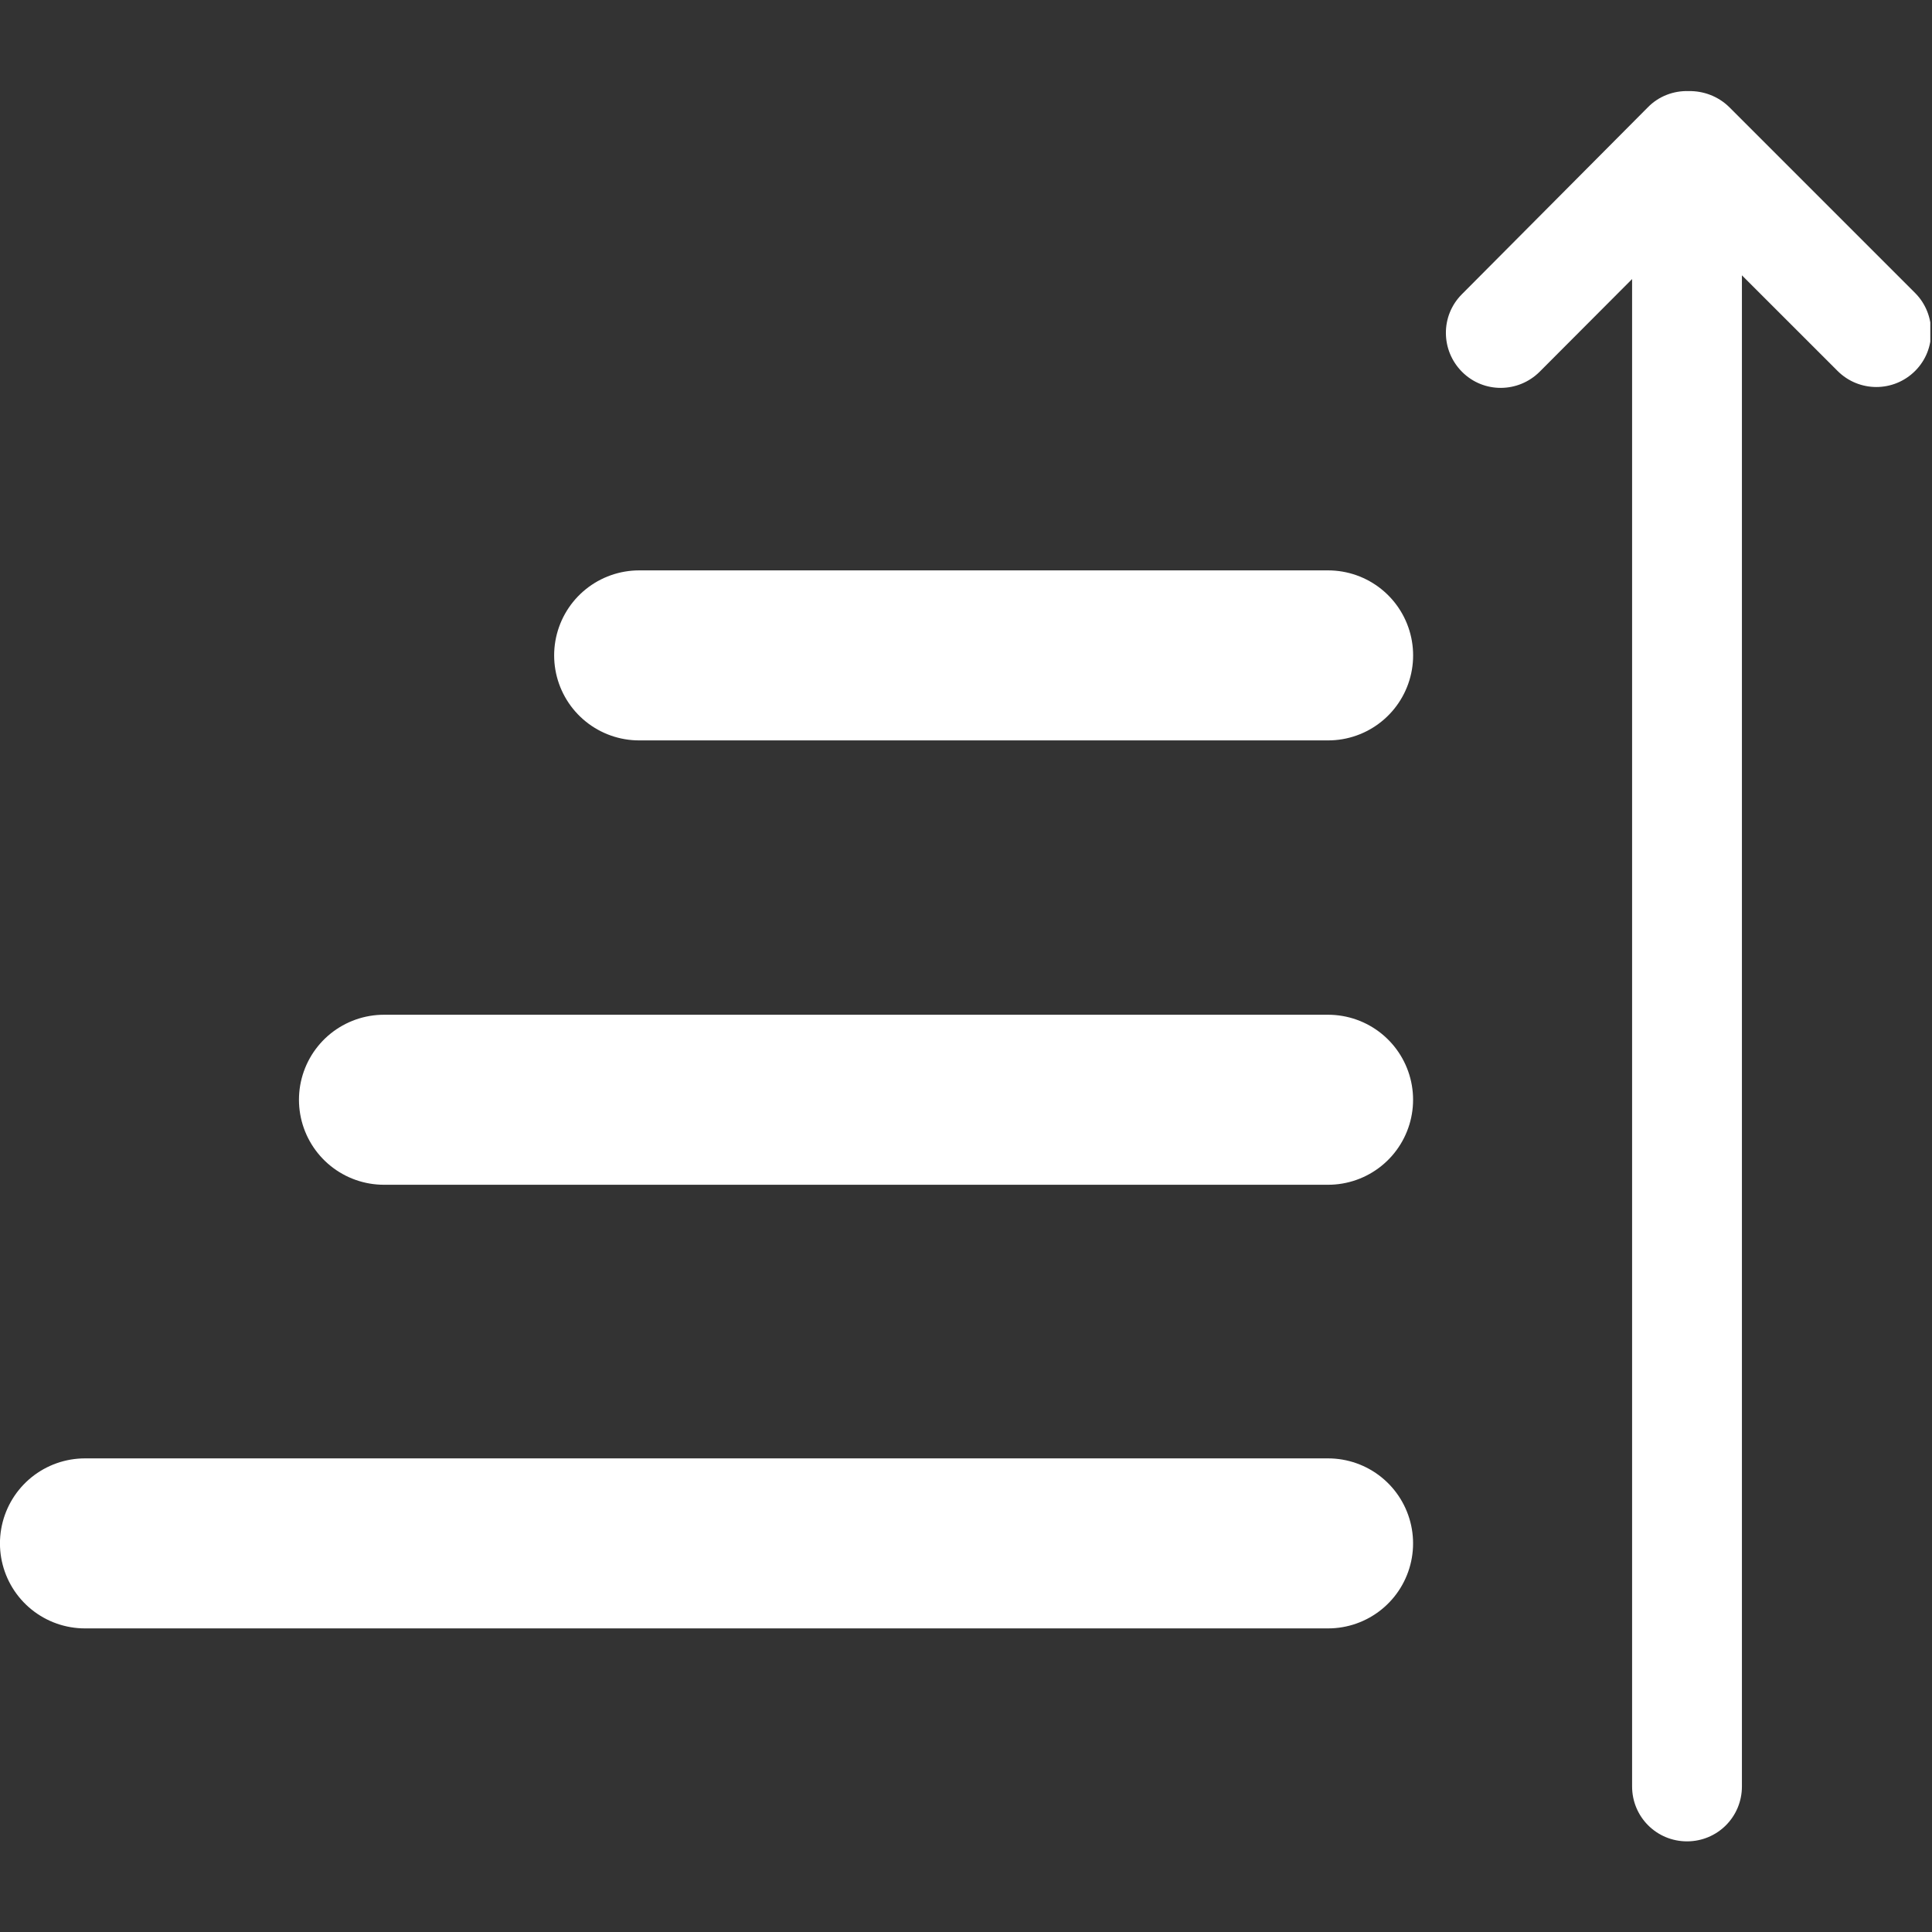 <svg xmlns="http://www.w3.org/2000/svg" xmlns:xlink="http://www.w3.org/1999/xlink" width="500" zoomAndPan="magnify" viewBox="0 0 375 375" height="500" preserveAspectRatio="xMidYMid meet" version="1.0"><rect x="0" y="0" width="375" height="375" fill="#333333" stroke="none"/><defs><clipPath id="49960a4fea"><path d="M 280 17.656 L 374.672 17.656 L 374.672 357.406 L 280 357.406 Z M 280 17.656 " clip-rule="nonzero"/></clipPath></defs><path stroke-linecap="round" transform="matrix(-0.75, 0, 0, -0.75, 274.277, 316.072)" fill="none" stroke-linejoin="miter" d="M 22 22.002 L 343.714 22.002 " stroke="#ffffff" stroke-width="44" stroke-opacity="1" stroke-miterlimit="4"/><path stroke-linecap="round" transform="matrix(-0.75, 0, 0, -0.75, 274.279, 229.962)" fill="none" stroke-linejoin="miter" d="M 22.002 22.001 L 266.335 22.001 " stroke="#ffffff" stroke-width="44" stroke-opacity="1" stroke-miterlimit="4"/><path stroke-linecap="round" transform="matrix(-0.75, 0, 0, -0.75, 274.284, 143.712)" fill="none" stroke-linejoin="miter" d="M 21.998 22.001 L 200.3 22.001 " stroke="#ffffff" stroke-width="44" stroke-opacity="1" stroke-miterlimit="4"/><g clip-path="url(#49960a4fea)"><path fill="#ffffff" d="M 327.789 17.68 C 324.879 17.586 321.973 18.648 319.844 20.832 L 283.746 57.117 C 279.582 61.285 279.629 68.02 283.797 72.188 C 287.961 76.352 294.695 76.305 298.863 72.137 L 316.789 54.164 L 316.789 346.746 C 316.789 352.656 321.539 357.406 327.449 357.406 C 333.359 357.406 338.105 352.656 338.105 346.746 L 338.105 53.438 L 356.664 71.992 C 360.828 76.16 367.562 76.16 371.73 71.992 C 373.812 69.91 374.832 67.195 374.832 64.434 C 374.832 61.723 373.812 58.961 371.73 56.875 L 335.637 20.781 C 333.457 18.648 330.598 17.633 327.789 17.68 Z M 327.789 17.68 " fill-opacity="1" fill-rule="nonzero"/></g></svg>
